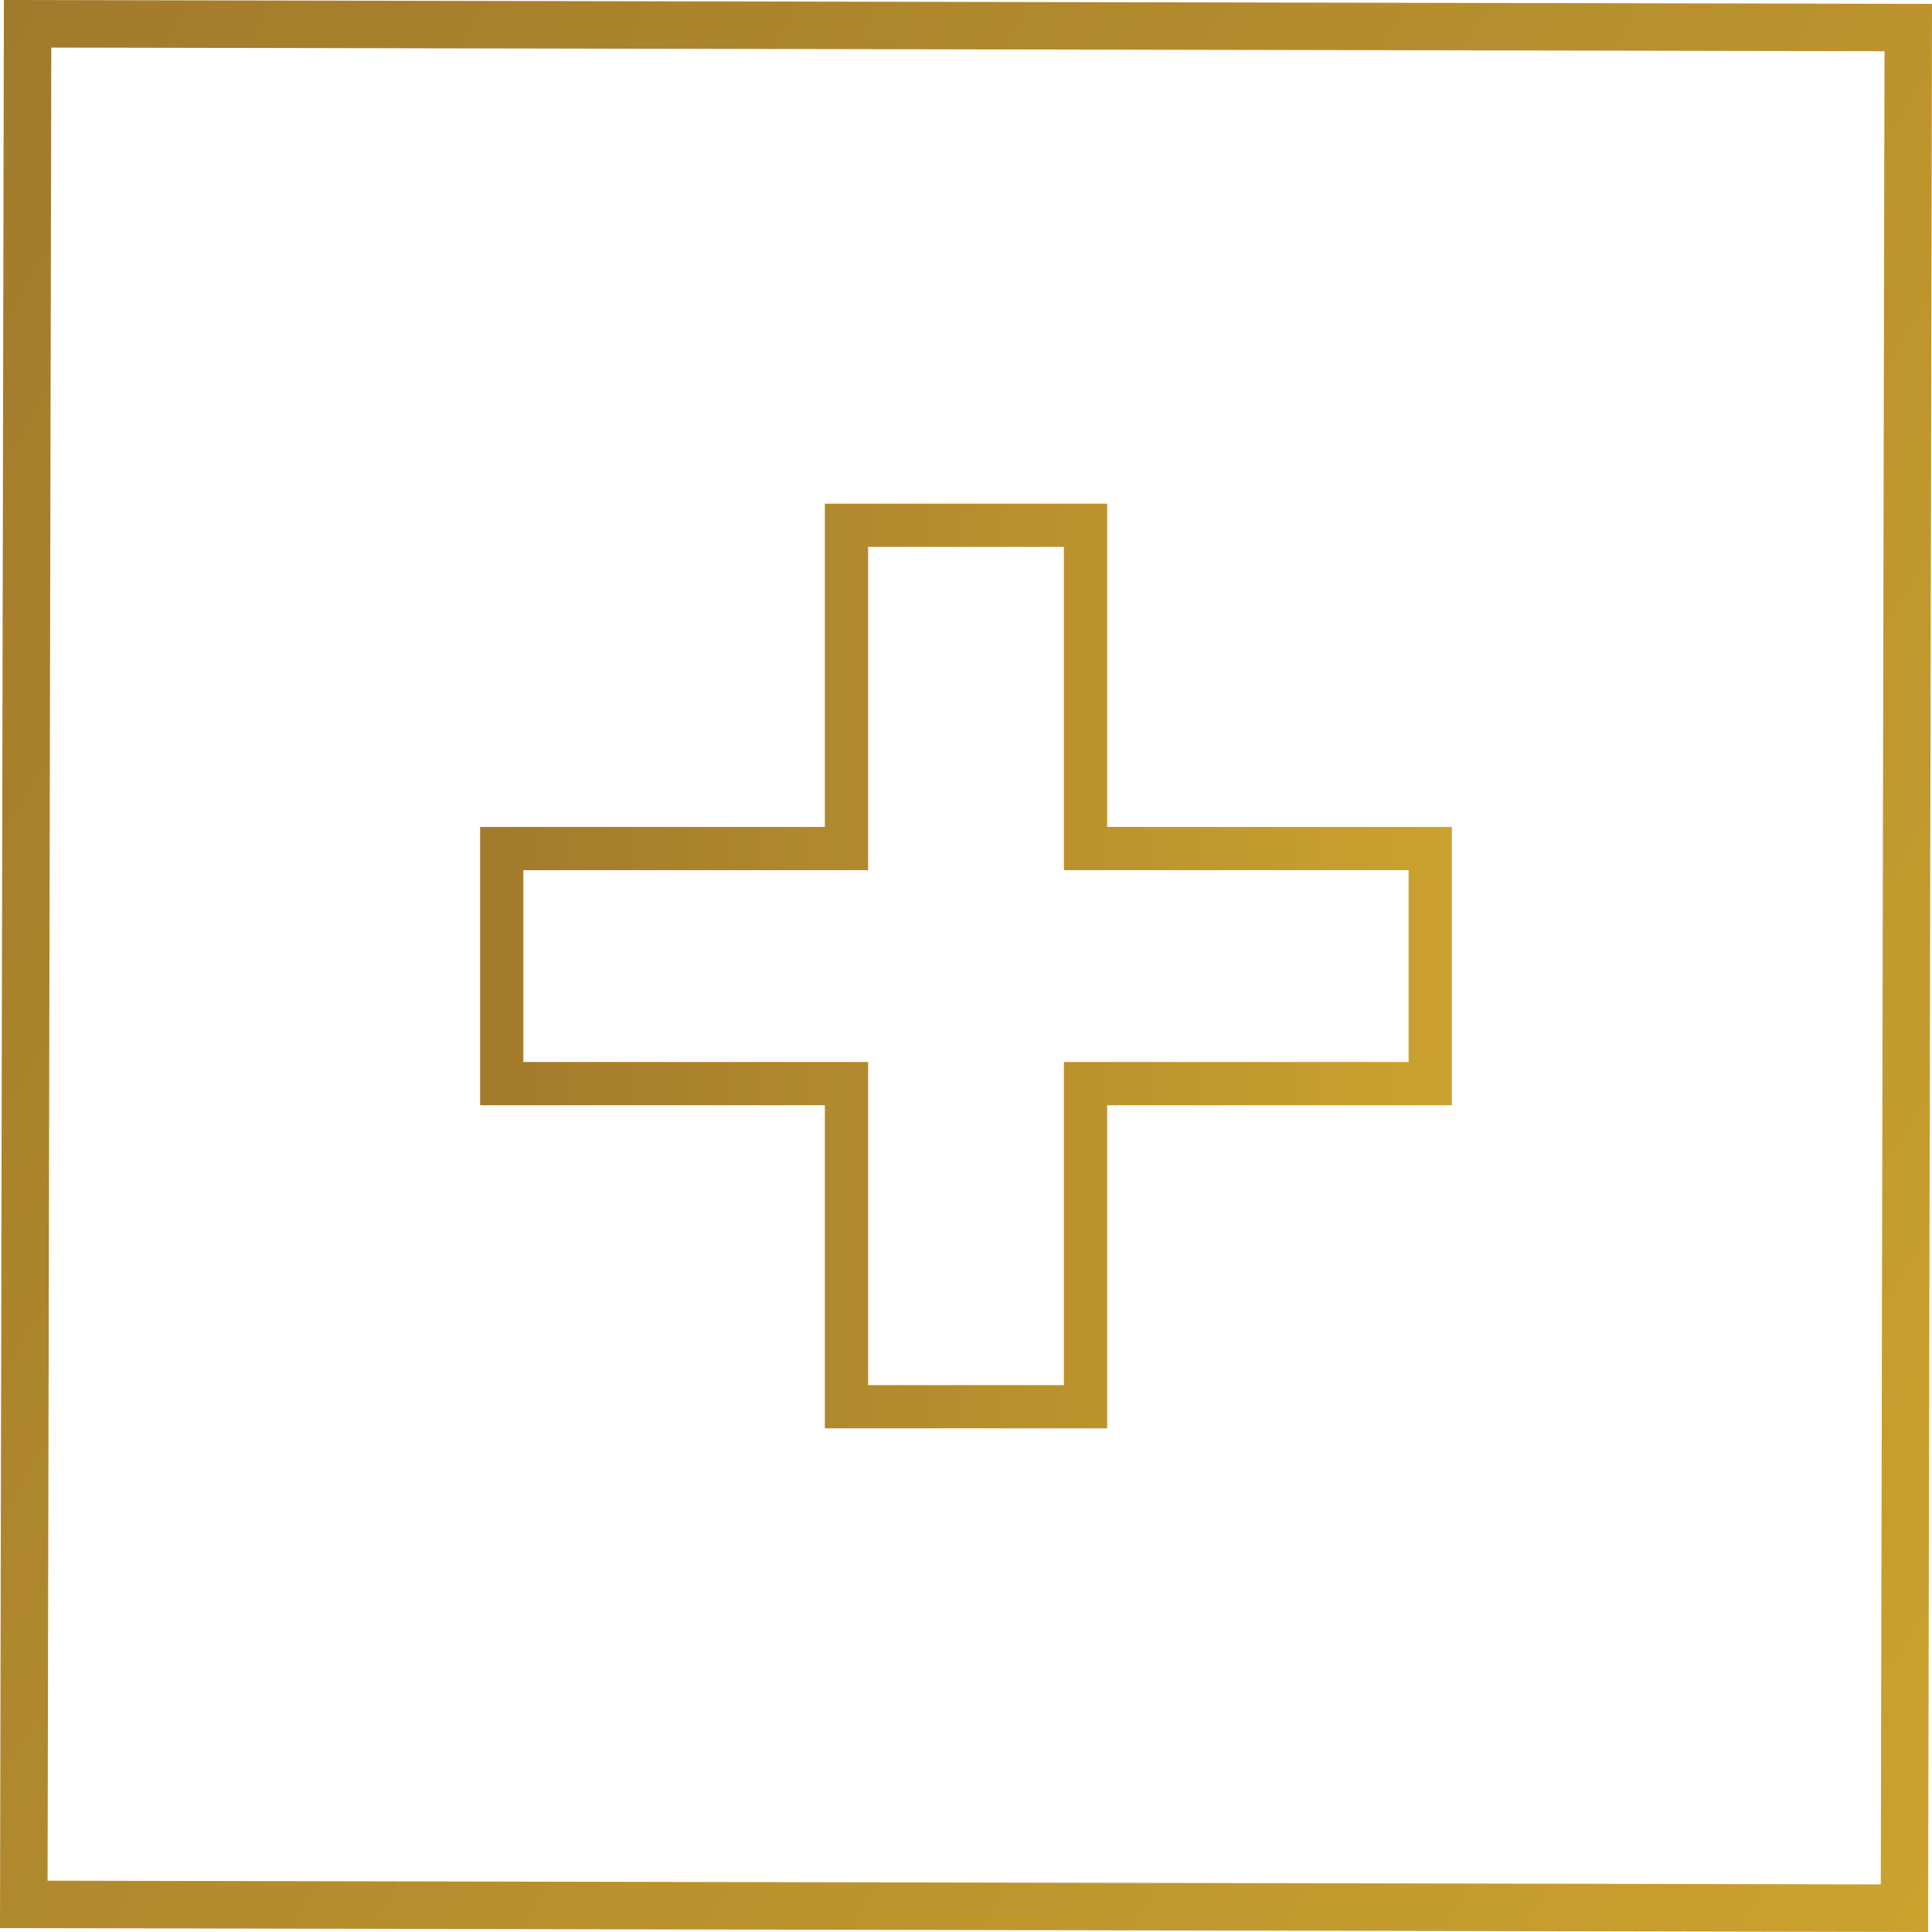 <svg xmlns="http://www.w3.org/2000/svg" xmlns:xlink="http://www.w3.org/1999/xlink" viewBox="0 0 223.33 223.33"><defs><style>.a{fill:url(#a);}.b{fill:none;stroke-miterlimit:10;stroke-width:5px;stroke:url(#b);}</style><linearGradient id="a" x1="-18.31" y1="34.97" x2="245.36" y2="187.19" gradientTransform="translate(-1.63 0.35) rotate(0.12)" gradientUnits="userSpaceOnUse"><stop offset="0" stop-color="#a27a2c"/><stop offset="1" stop-color="#cba22e"/></linearGradient><linearGradient id="b" x1="55.5" y1="111.67" x2="167.83" y2="111.67" gradientTransform="matrix(1, 0, 0, 1, 0, 0)" xlink:href="#a"/></defs><title>bloglovin-icon</title><path class="a" d="M222.88,223.33,0,222.88.45,0,223.33.45ZM5.5,217.4l211.91.43.43-211.91L5.93,5.5Z"/><path class="b" d="M97.85,125.26H58V98.09H97.85V60.72h27.63V98.09h39.85v27.17H125.48v37.35H97.85Z"/></svg>
